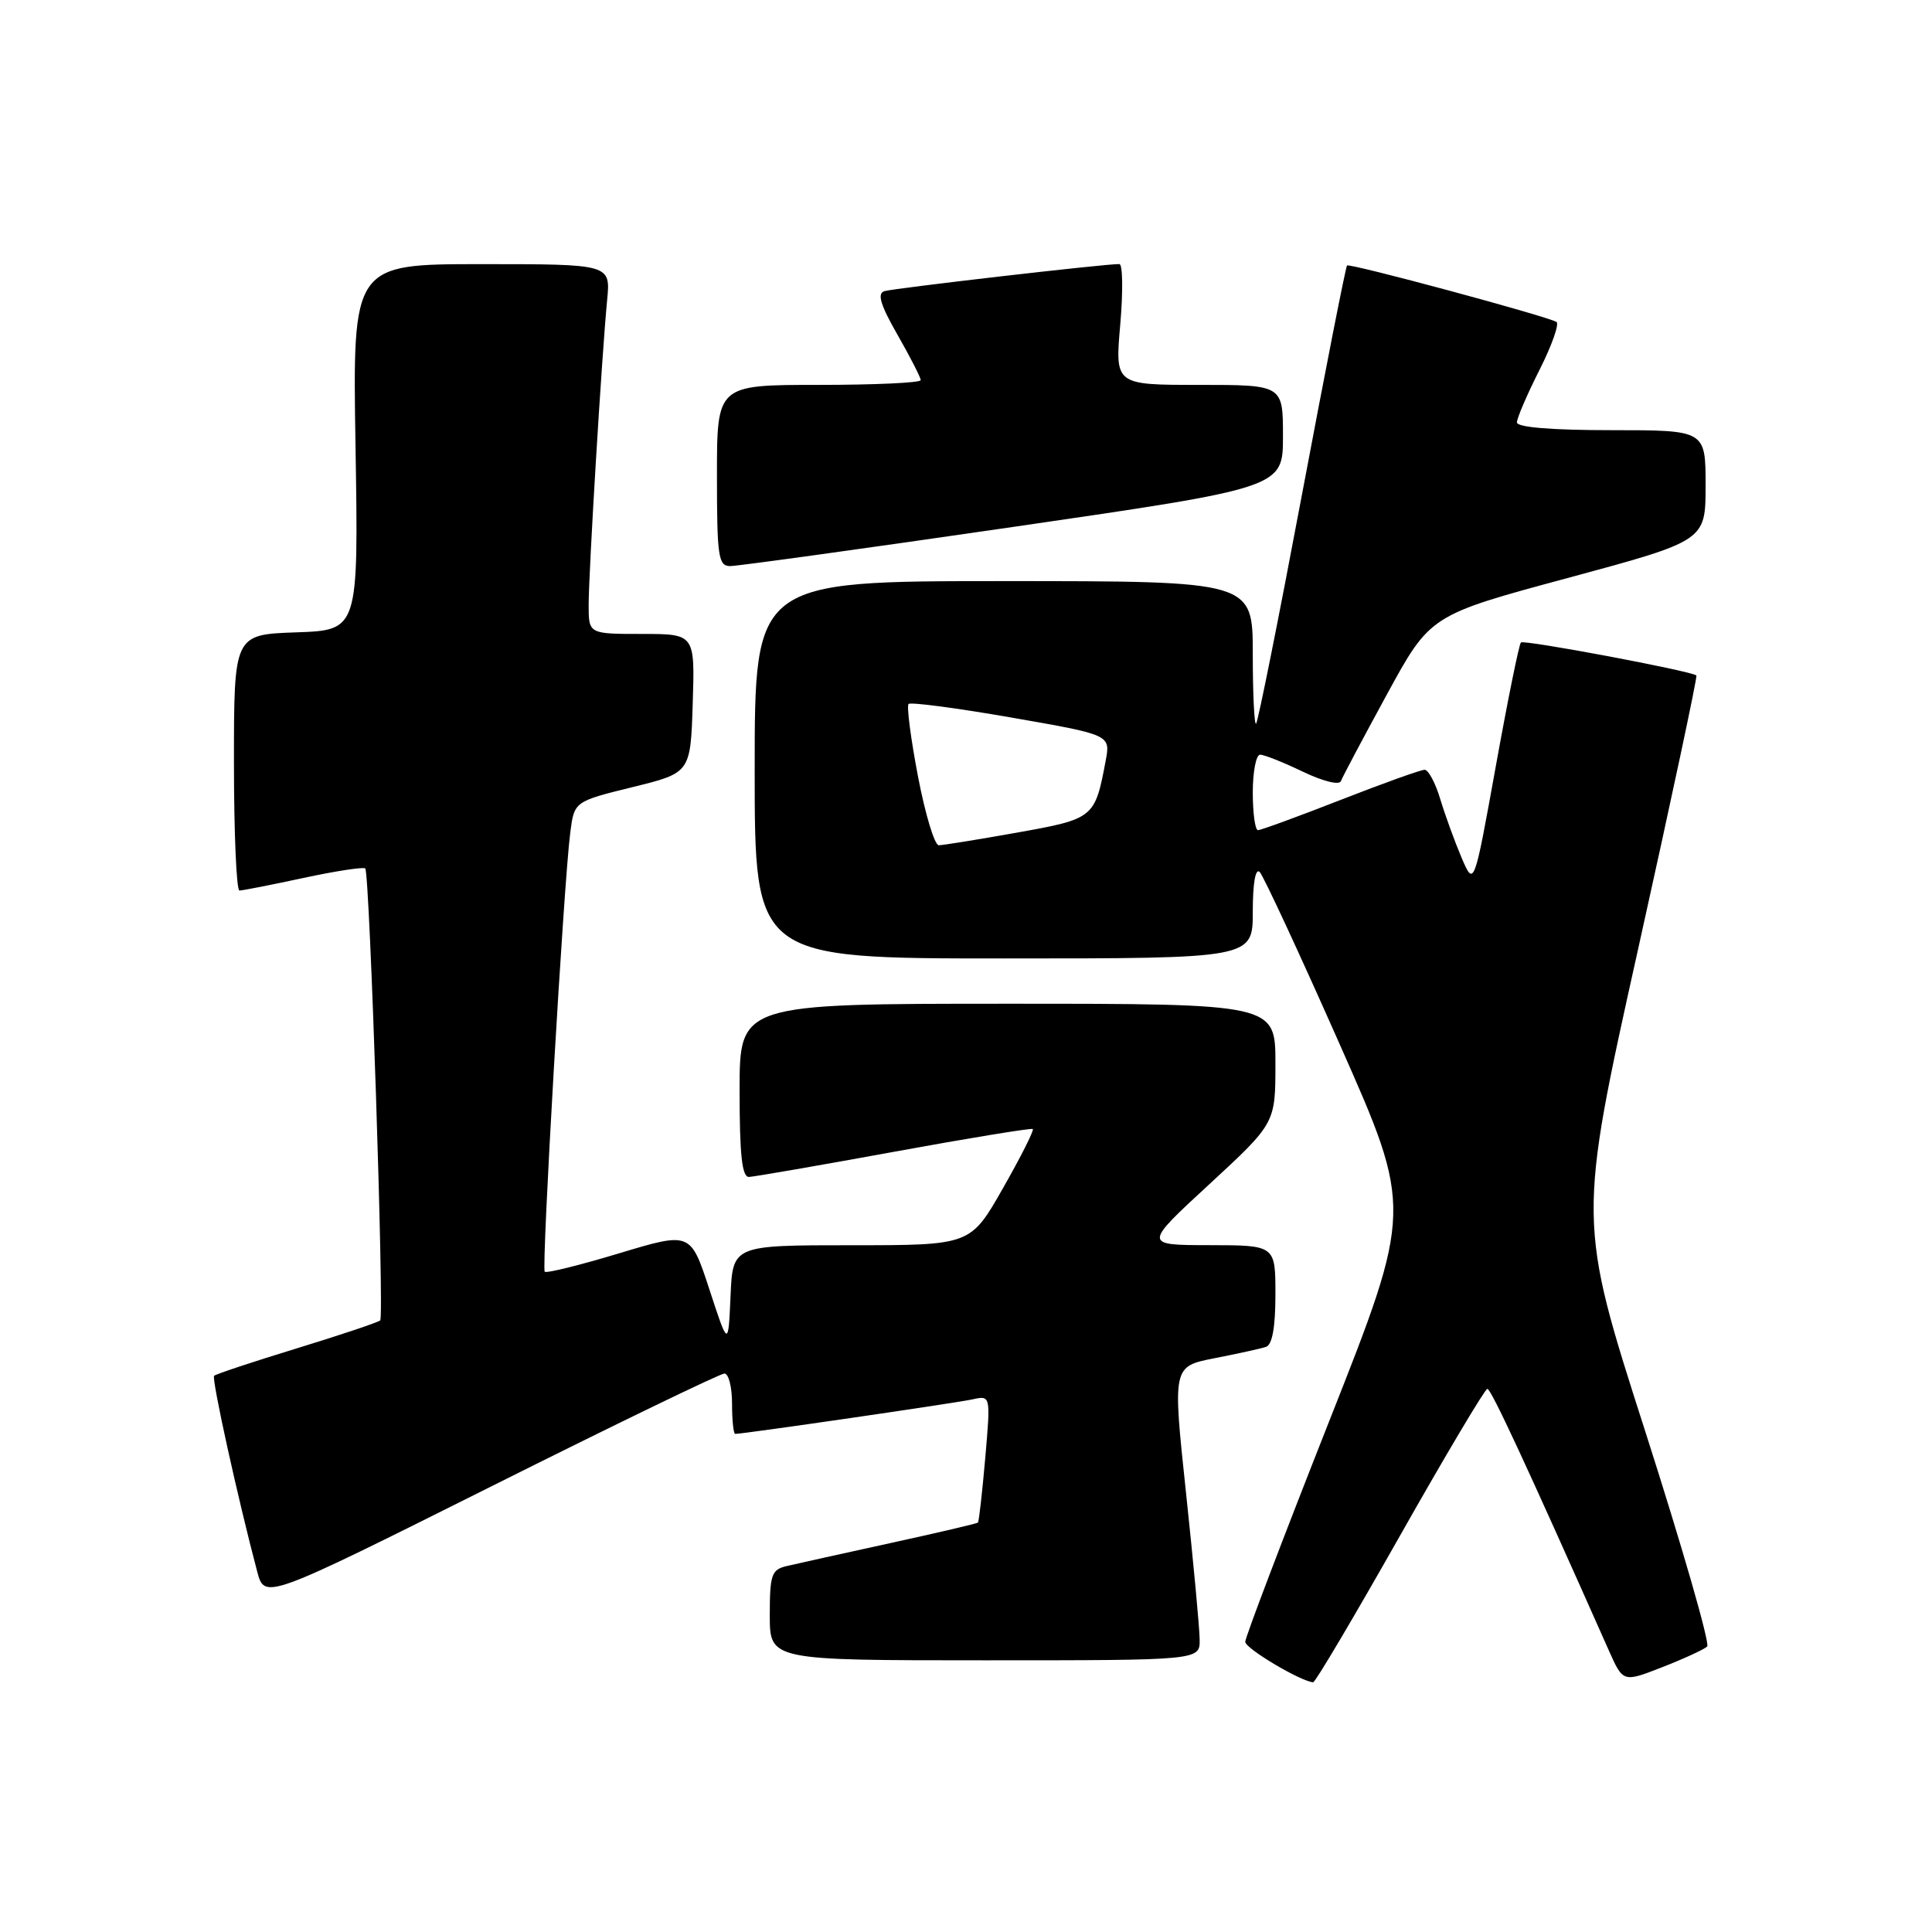 <?xml version="1.0" encoding="UTF-8" standalone="no"?>
<!DOCTYPE svg PUBLIC "-//W3C//DTD SVG 1.1//EN" "http://www.w3.org/Graphics/SVG/1.1/DTD/svg11.dtd" >
<svg xmlns="http://www.w3.org/2000/svg" xmlns:xlink="http://www.w3.org/1999/xlink" version="1.1" viewBox="0 0 256 256">
 <g >
 <path fill="currentColor"
d=" M 185.50 203.50 C 191.55 192.81 196.76 184.05 197.08 184.03 C 197.57 184.01 202.22 194.03 213.19 218.72 C 215.07 222.94 215.07 222.94 220.28 220.90 C 223.15 219.78 225.82 218.55 226.21 218.17 C 226.60 217.79 222.90 204.94 217.99 189.62 C 209.05 161.77 209.05 161.77 217.06 125.75 C 221.46 105.94 224.94 89.63 224.78 89.50 C 224.02 88.89 201.93 84.74 201.53 85.13 C 201.28 85.38 199.78 92.77 198.20 101.54 C 195.32 117.50 195.32 117.50 193.67 113.66 C 192.77 111.54 191.50 108.06 190.85 105.91 C 190.21 103.76 189.27 102.00 188.77 102.00 C 188.26 102.00 183.25 103.80 177.62 106.00 C 171.99 108.20 167.08 110.00 166.69 110.00 C 166.31 110.00 166.00 107.75 166.00 105.00 C 166.00 102.25 166.44 100.00 166.97 100.00 C 167.51 100.00 170.05 101.01 172.63 102.25 C 175.30 103.53 177.47 104.07 177.68 103.50 C 177.88 102.95 180.63 97.78 183.78 92.00 C 189.51 81.50 189.51 81.50 207.76 76.58 C 226.00 71.65 226.00 71.65 226.00 64.33 C 226.00 57.00 226.00 57.00 213.50 57.00 C 205.60 57.00 201.00 56.62 201.00 55.97 C 201.00 55.41 202.34 52.28 203.99 49.02 C 205.63 45.77 206.64 42.90 206.24 42.66 C 204.97 41.89 178.82 34.84 178.49 35.18 C 178.31 35.36 175.63 48.99 172.53 65.47 C 169.43 81.96 166.69 95.64 166.44 95.89 C 166.20 96.13 166.00 91.98 166.00 86.67 C 166.00 77.00 166.00 77.00 133.00 77.00 C 100.00 77.00 100.00 77.00 100.00 102.00 C 100.00 127.00 100.00 127.00 133.00 127.00 C 166.00 127.00 166.00 127.00 166.00 120.80 C 166.00 117.02 166.36 114.97 166.92 115.55 C 167.42 116.07 172.19 126.34 177.52 138.38 C 187.21 160.25 187.21 160.25 176.10 188.38 C 169.99 203.84 165.00 216.97 165.00 217.55 C 165.00 218.43 172.35 222.80 174.00 222.91 C 174.28 222.93 179.45 214.19 185.50 203.50 Z  M 158.96 217.25 C 158.95 215.74 158.13 206.98 157.15 197.78 C 155.37 181.06 155.37 181.06 160.94 179.97 C 164.00 179.37 167.06 178.70 167.75 178.47 C 168.58 178.20 169.00 175.87 169.00 171.53 C 169.00 165.00 169.00 165.00 160.25 164.99 C 151.50 164.98 151.50 164.98 160.25 156.91 C 169.00 148.83 169.00 148.83 169.00 140.92 C 169.00 133.00 169.00 133.00 133.50 133.00 C 98.00 133.00 98.00 133.00 98.00 144.50 C 98.00 153.06 98.32 155.99 99.25 155.95 C 99.94 155.92 108.60 154.42 118.50 152.61 C 128.40 150.80 136.66 149.45 136.85 149.60 C 137.05 149.75 135.27 153.28 132.90 157.44 C 128.60 165.00 128.60 165.00 112.85 165.00 C 97.09 165.00 97.09 165.00 96.80 171.75 C 96.50 178.50 96.50 178.50 94.00 170.86 C 91.50 163.22 91.50 163.22 82.04 166.07 C 76.84 167.64 72.40 168.74 72.18 168.51 C 71.73 168.07 74.70 117.00 75.56 110.35 C 76.09 106.20 76.09 106.20 83.80 104.30 C 91.50 102.41 91.50 102.41 91.79 93.20 C 92.08 84.00 92.08 84.00 85.04 84.00 C 78.00 84.00 78.00 84.00 78.00 80.16 C 78.00 75.85 79.74 47.09 80.45 39.75 C 80.91 35.00 80.91 35.00 63.81 35.00 C 46.71 35.00 46.71 35.00 47.11 59.25 C 47.50 83.50 47.50 83.50 39.25 83.79 C 31.00 84.08 31.00 84.08 31.00 101.04 C 31.00 110.37 31.33 118.00 31.73 118.00 C 32.13 118.00 35.95 117.25 40.22 116.33 C 44.50 115.41 48.18 114.85 48.40 115.08 C 48.99 115.70 50.93 174.41 50.38 174.96 C 50.12 175.21 45.15 176.88 39.34 178.66 C 33.52 180.44 28.59 182.08 28.37 182.30 C 28.01 182.65 31.50 198.51 34.08 208.24 C 35.07 211.97 35.07 211.97 65.03 196.99 C 81.51 188.74 95.44 182.00 95.99 182.00 C 96.55 182.00 97.00 183.80 97.00 186.00 C 97.00 188.20 97.19 190.00 97.42 190.00 C 98.51 190.00 126.79 185.89 128.88 185.42 C 131.27 184.89 131.27 184.89 130.55 193.20 C 130.15 197.76 129.72 201.61 129.58 201.75 C 129.45 201.88 124.20 203.11 117.92 204.48 C 111.64 205.85 105.49 207.22 104.25 207.51 C 102.23 207.98 102.00 208.64 102.00 214.02 C 102.00 220.00 102.00 220.00 130.50 220.00 C 159.00 220.00 159.00 220.00 158.96 217.25 Z  M 134.25 69.82 C 170.00 64.62 170.00 64.62 170.00 57.81 C 170.00 51.00 170.00 51.00 158.87 51.00 C 147.74 51.00 147.74 51.00 148.44 43.00 C 148.82 38.60 148.77 34.99 148.32 34.99 C 146.52 34.95 118.41 38.20 117.18 38.58 C 116.20 38.89 116.67 40.42 118.93 44.37 C 120.62 47.32 122.00 50.03 122.00 50.37 C 122.00 50.72 115.92 51.00 108.50 51.00 C 95.00 51.00 95.00 51.00 95.00 63.00 C 95.00 73.76 95.18 75.00 96.75 75.01 C 97.71 75.01 114.59 72.68 134.25 69.82 Z  M 121.64 102.89 C 120.68 97.87 120.12 93.55 120.39 93.28 C 120.66 93.01 126.79 93.82 134.02 95.08 C 147.15 97.37 147.15 97.37 146.51 100.79 C 145.08 108.40 144.96 108.50 134.79 110.32 C 129.62 111.24 124.94 112.00 124.39 112.00 C 123.84 112.00 122.60 107.90 121.64 102.89 Z "/>
</g>
</svg>